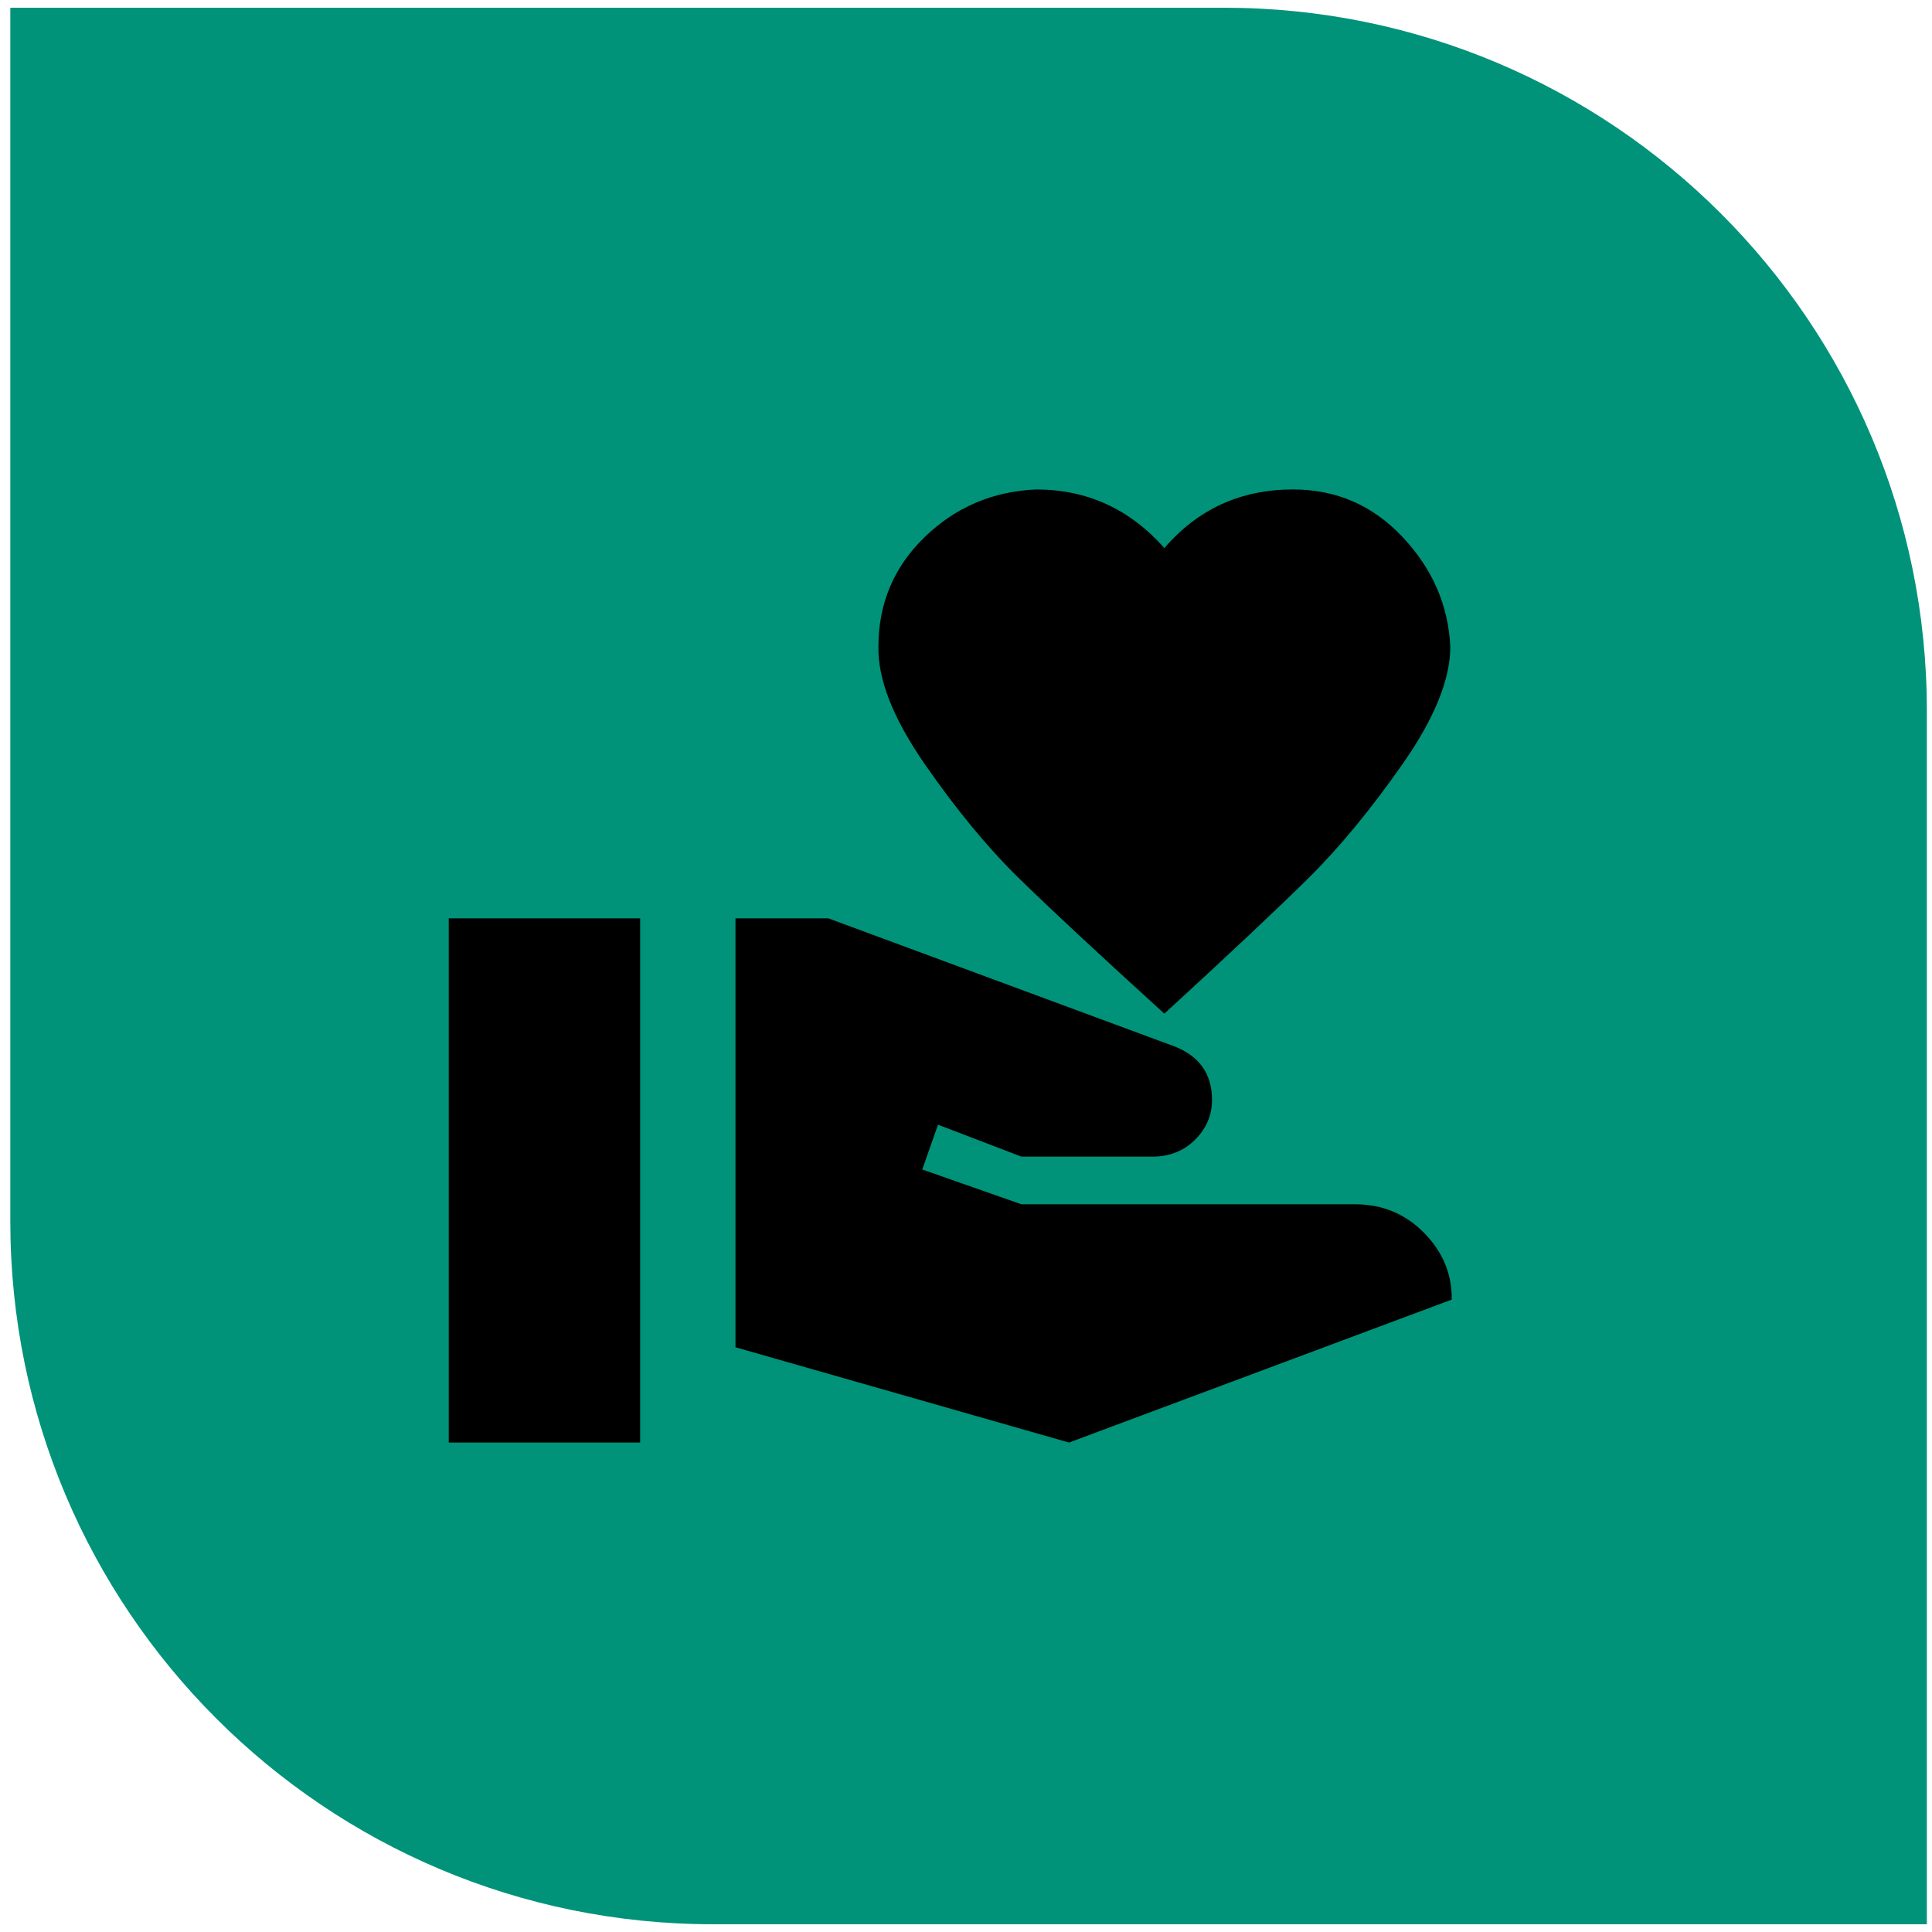 <svg width="125" height="125" viewBox="0 0 125 125" fill="none" xmlns="http://www.w3.org/2000/svg">
<path d="M0.667 0.5H79.189C104.306 0.5 124.667 20.861 124.667 45.978V124.5H46.145C21.028 124.5 0.667 104.138 0.667 79.021V0.5Z" fill="#009379"/>
<path d="M87.667 77.917C89.435 77.917 90.925 78.533 92.138 79.767C93.35 81 93.947 82.439 93.926 84.083L69.167 93.333L47.584 87.167V59.417H53.596L76.012 67.711C77.615 68.348 78.417 69.499 78.417 71.164C78.417 72.13 78.067 72.973 77.368 73.693C76.67 74.412 75.786 74.792 74.717 74.833H66.084L60.688 72.768L59.67 75.666L66.084 77.917H87.667ZM75.334 35.459C77.512 32.931 80.287 31.667 83.659 31.667C86.454 31.667 88.818 32.694 90.75 34.75C92.682 36.806 93.71 39.169 93.834 41.842C93.834 43.959 92.806 46.487 90.75 49.427C88.695 52.366 86.67 54.823 84.676 56.796C82.682 58.769 79.568 61.698 75.334 65.583C71.058 61.698 67.913 58.769 65.898 56.796C63.884 54.823 61.859 52.366 59.824 49.427C57.789 46.487 56.792 43.959 56.834 41.842C56.834 39.046 57.831 36.682 59.824 34.75C61.818 32.818 64.223 31.79 67.039 31.667C70.328 31.667 73.093 32.931 75.334 35.459ZM29.034 59.417H41.417V93.333H29.034V59.417Z" fill="black"/>
</svg>
